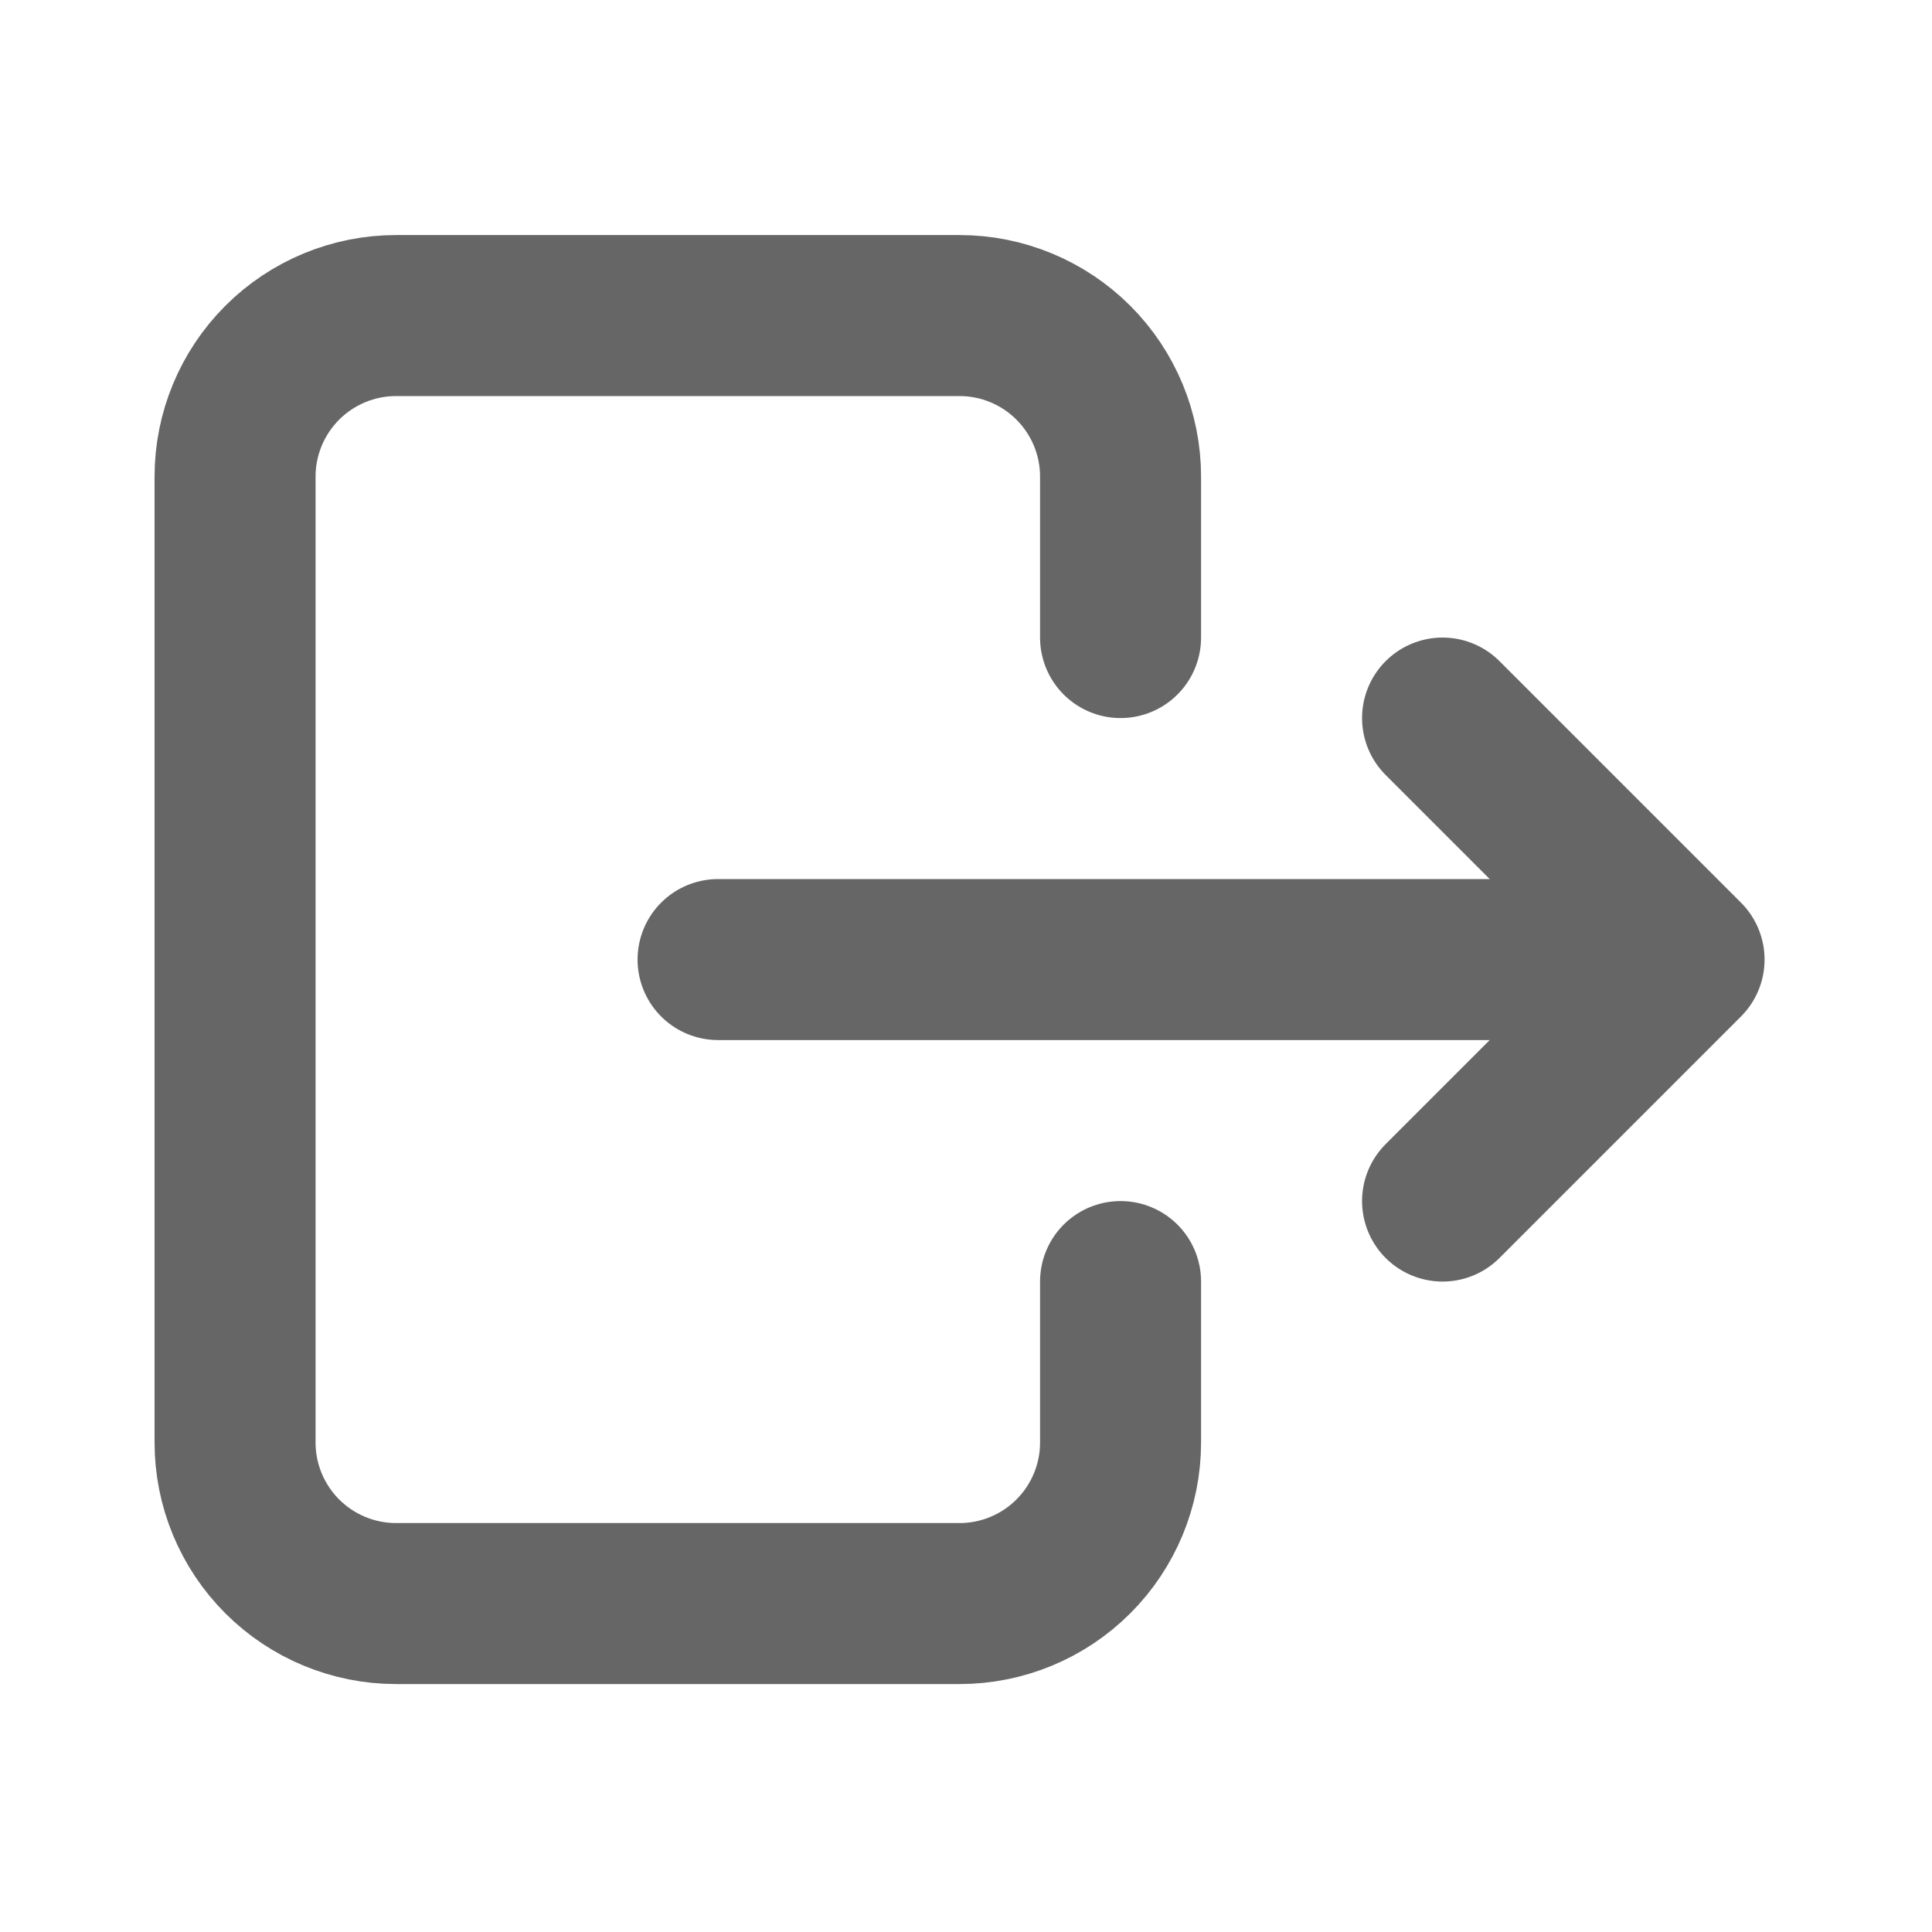 <svg width="24" height="24" viewBox="0 0 24 24" fill="none" xmlns="http://www.w3.org/2000/svg">
<path d="M13.92 7.92V5.92C13.92 5.39 13.709 4.881 13.334 4.506C12.959 4.131 12.45 3.92 11.92 3.92H4.92C4.39 3.92 3.881 4.131 3.506 4.506C3.131 4.881 2.92 5.39 2.92 5.92V17.92C2.92 18.45 3.131 18.959 3.506 19.334C3.881 19.709 4.39 19.92 4.92 19.92H11.92C12.45 19.92 12.959 19.709 13.334 19.334C13.709 18.959 13.92 18.45 13.92 17.92V15.92" stroke="#666666" stroke-width="2" stroke-linecap="round" stroke-linejoin="round"/>
<path d="M8.92 11.92H20.92M20.92 11.92L17.92 8.92M20.92 11.92L17.92 14.92" stroke="#666666" stroke-width="2" stroke-linecap="round" stroke-linejoin="round"/>
</svg>
